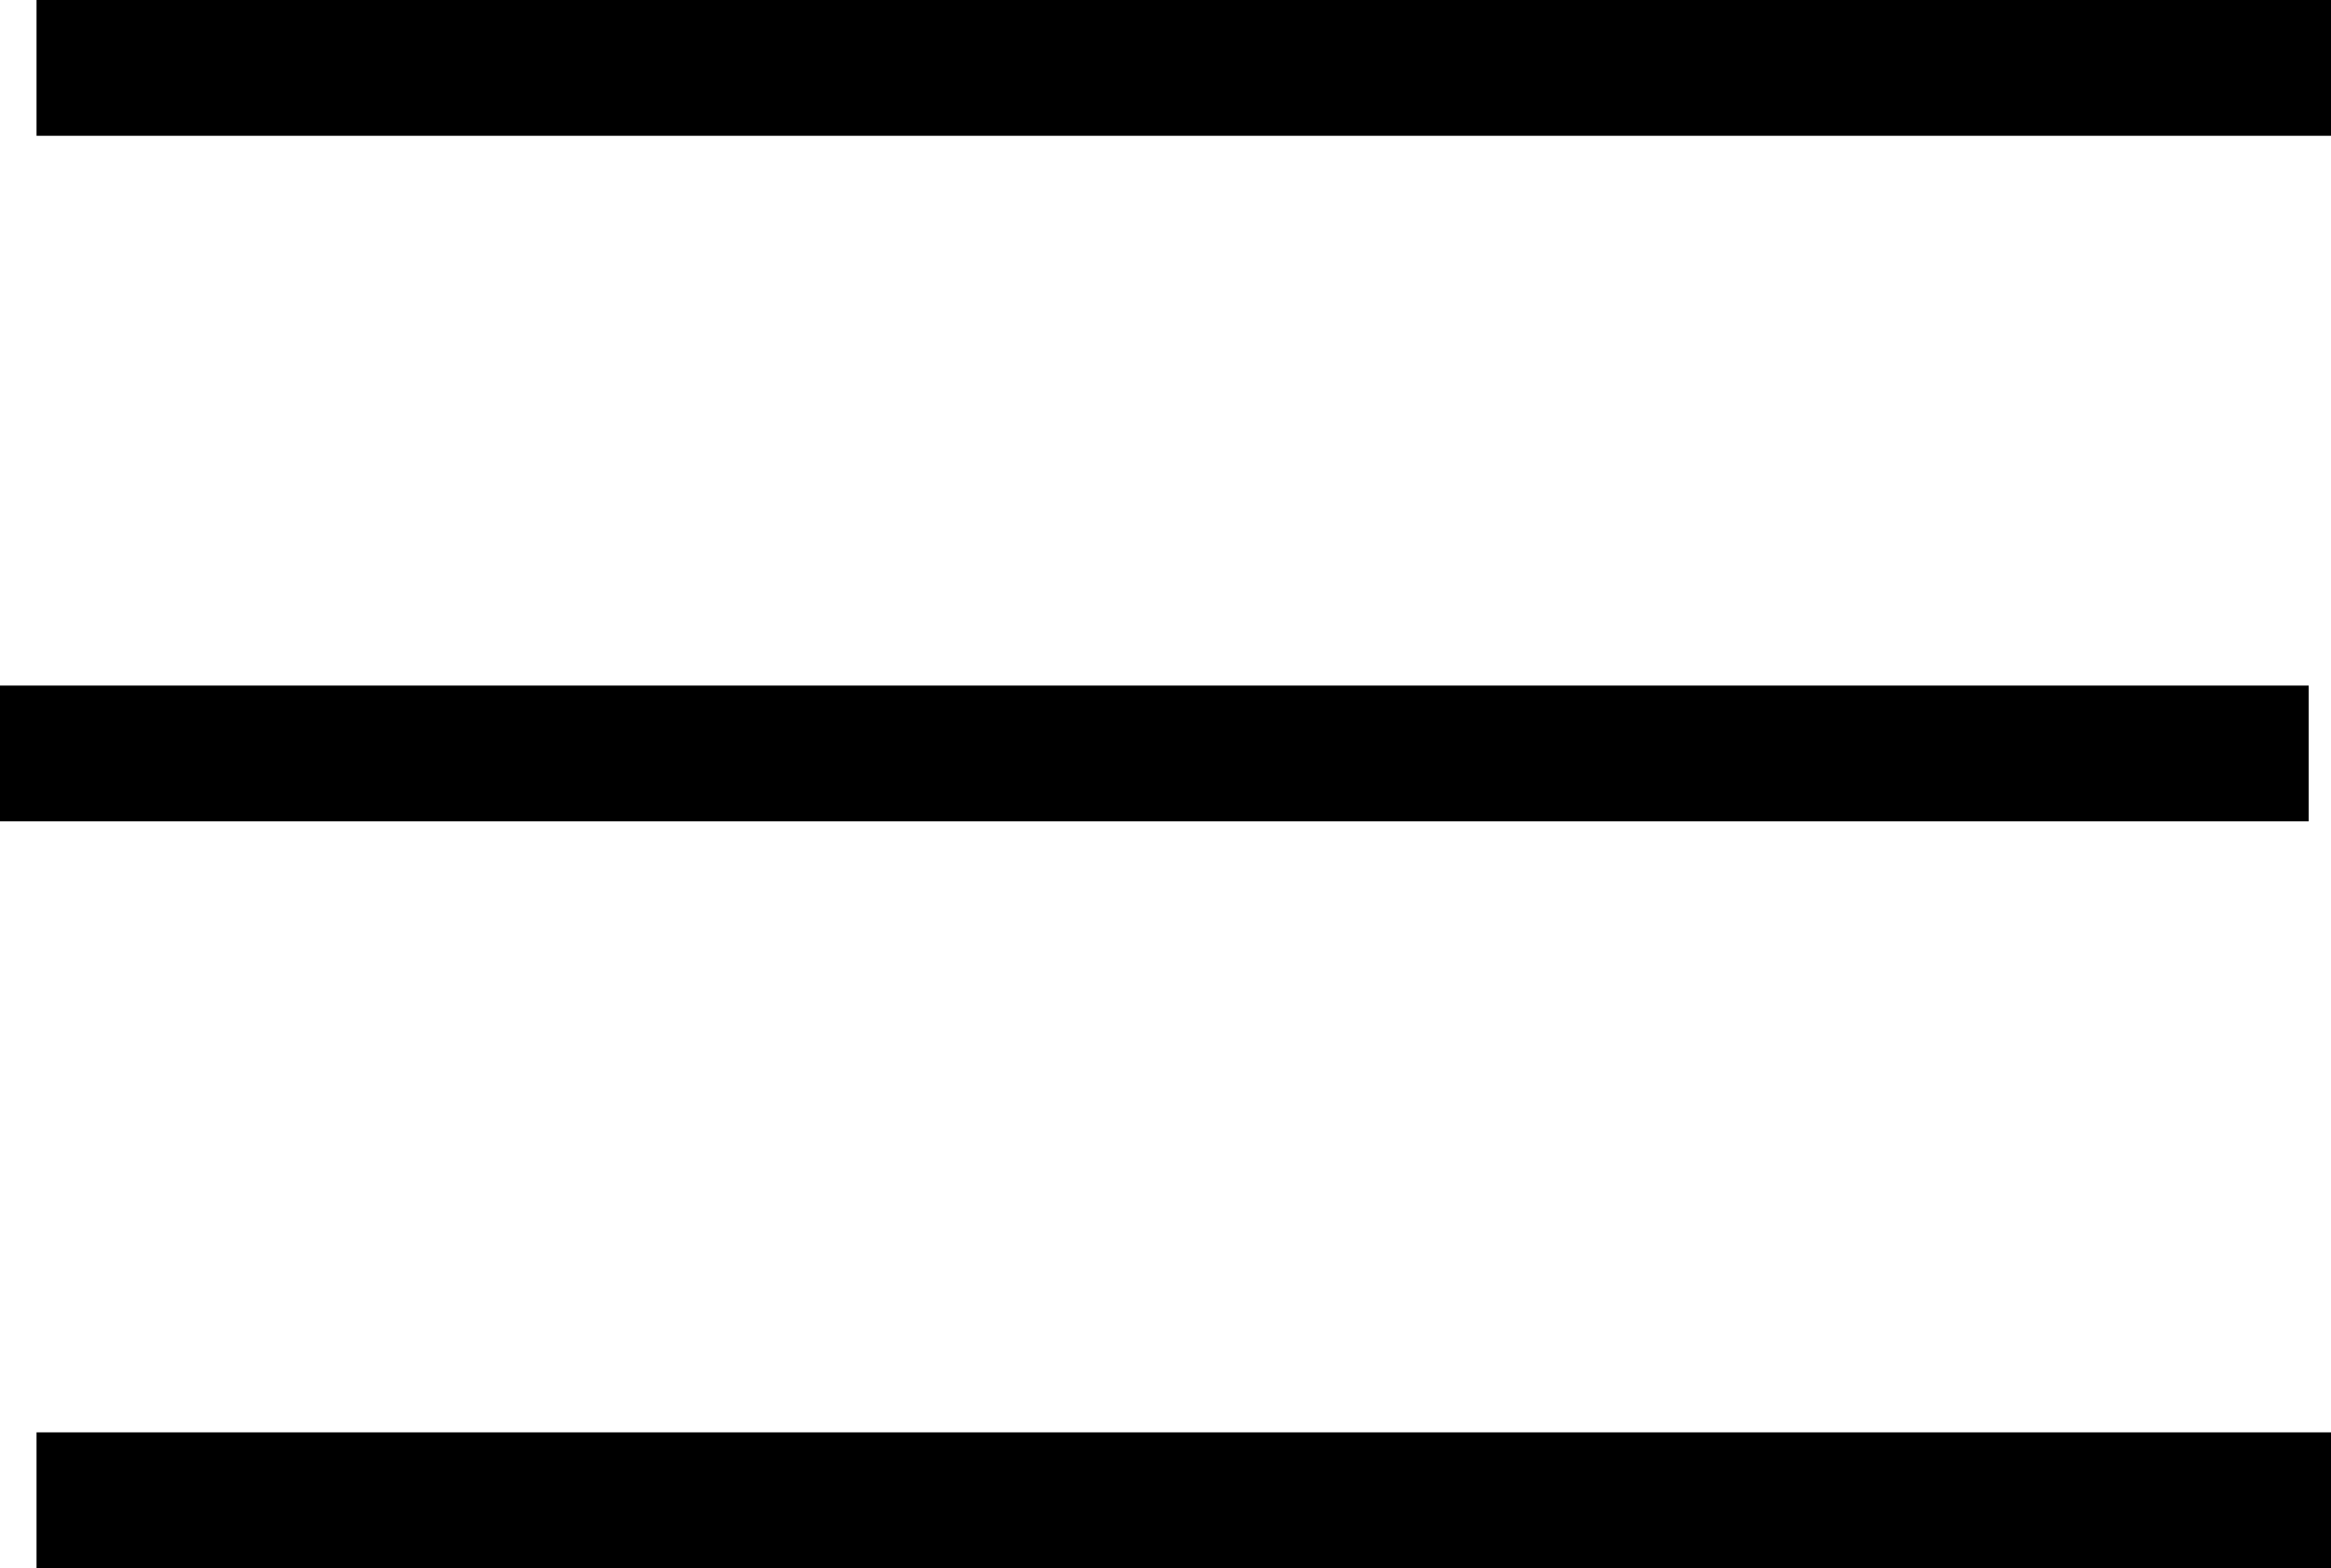 <svg xmlns="http://www.w3.org/2000/svg" width="100%" height="100%" viewBox="0 0 17.164 11.549">
  <g id="Group_123" data-name="Group 123" transform="translate(0 0.5)">
    <line id="Line_32" data-name="Line 32" x2="16.895" transform="translate(0.269)" fill="none" stroke="#000" stroke-width="1"/>
    <path id="Path_103" data-name="Path 103" d="M0,0H16.9" transform="translate(0.269 10.549)" fill="none" stroke="#000" stroke-width="1"/>
    <line id="Line_34" data-name="Line 34" x2="17" transform="translate(0 5.049)" fill="none" stroke="#000" stroke-width="1"/>
  </g>
</svg>
